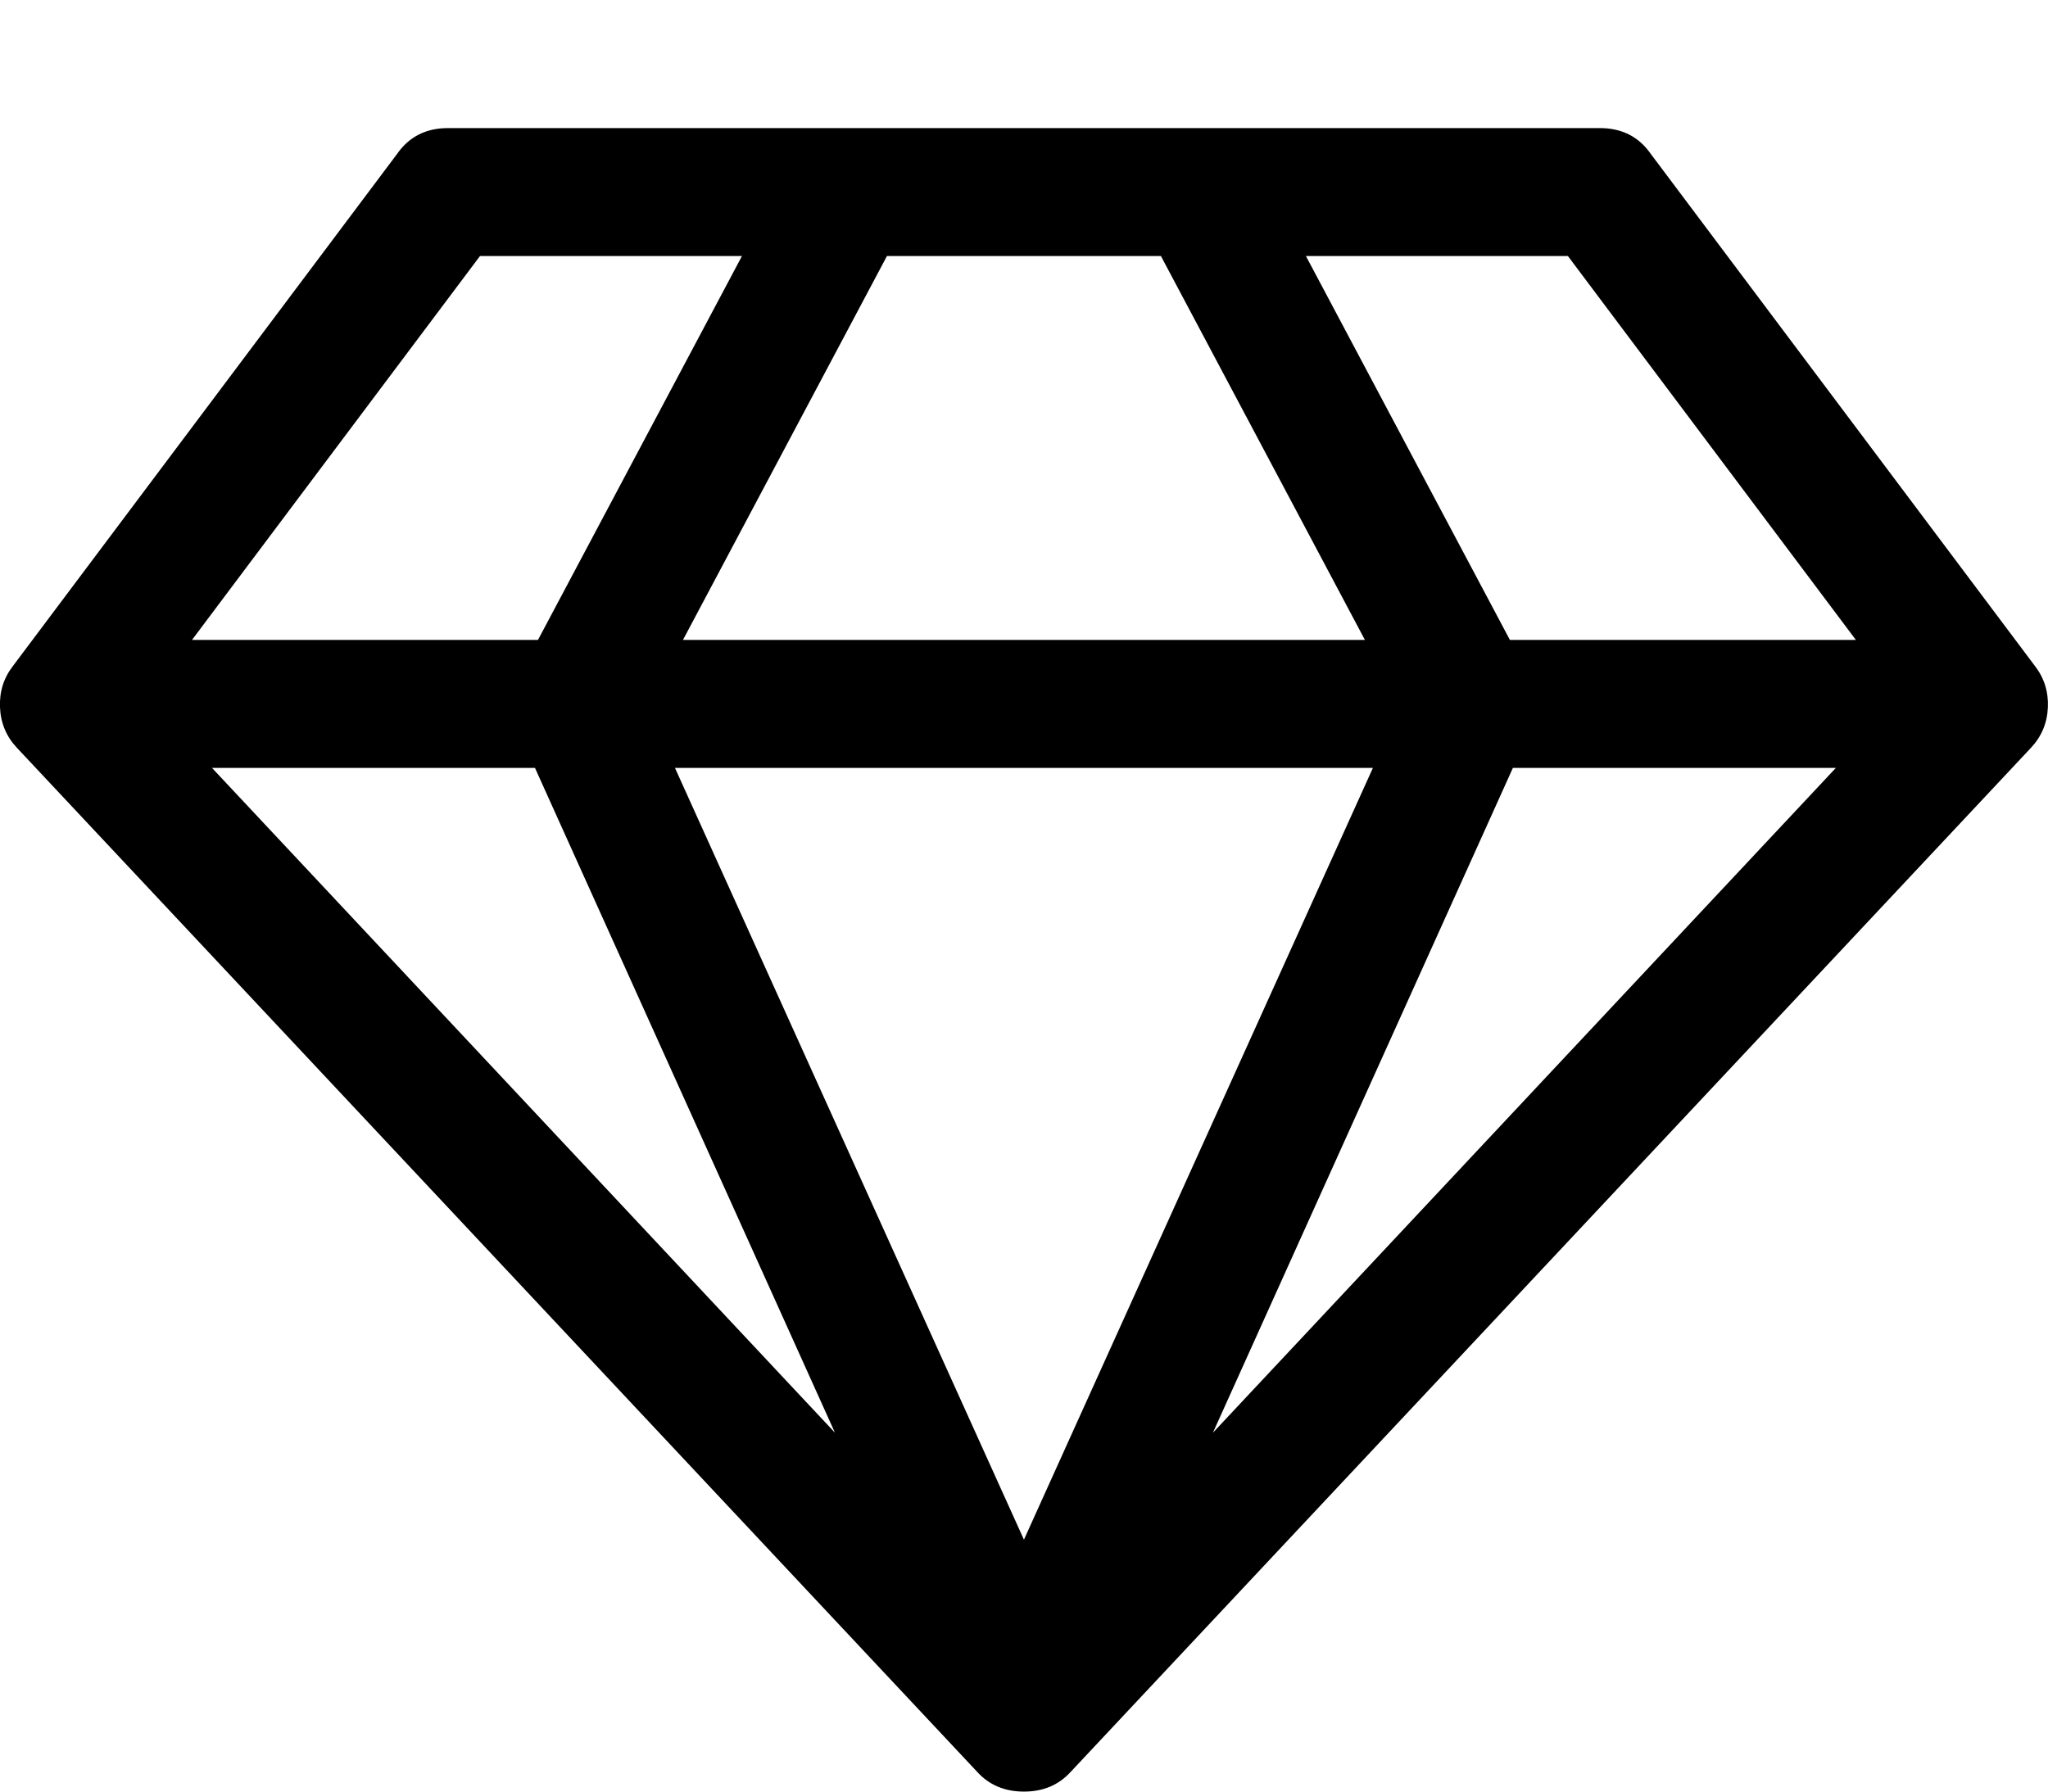 <svg height="1000" width="1142.857" xmlns="http://www.w3.org/2000/svg"><path d="M118.296 428.608l347.634 371.07 -167.4 -371.07h-180.234zm453.096 430.776l194.742 -430.776h-389.484zm-271.188 -502.2l113.832 -214.272h-146.196l-160.704 214.272h193.068zm376.65 442.494l347.634 -371.07h-180.234zm-295.74 -442.494h380.556l-113.832 -214.272h-152.892zm461.466 0h193.068l-160.704 -214.272h-146.196zm78.678 -271.188l214.272 285.696q7.812 10.044 7.254 23.157t-9.486 22.599l-535.68 571.392q-10.044 11.16 -26.226 11.16t-26.226 -11.16l-535.68 -571.392q-8.928 -9.486 -9.486 -22.599t7.254 -23.157l214.272 -285.696q10.044 -14.508 28.458 -14.508h642.816q18.414 0 28.458 14.508z"/></svg>
